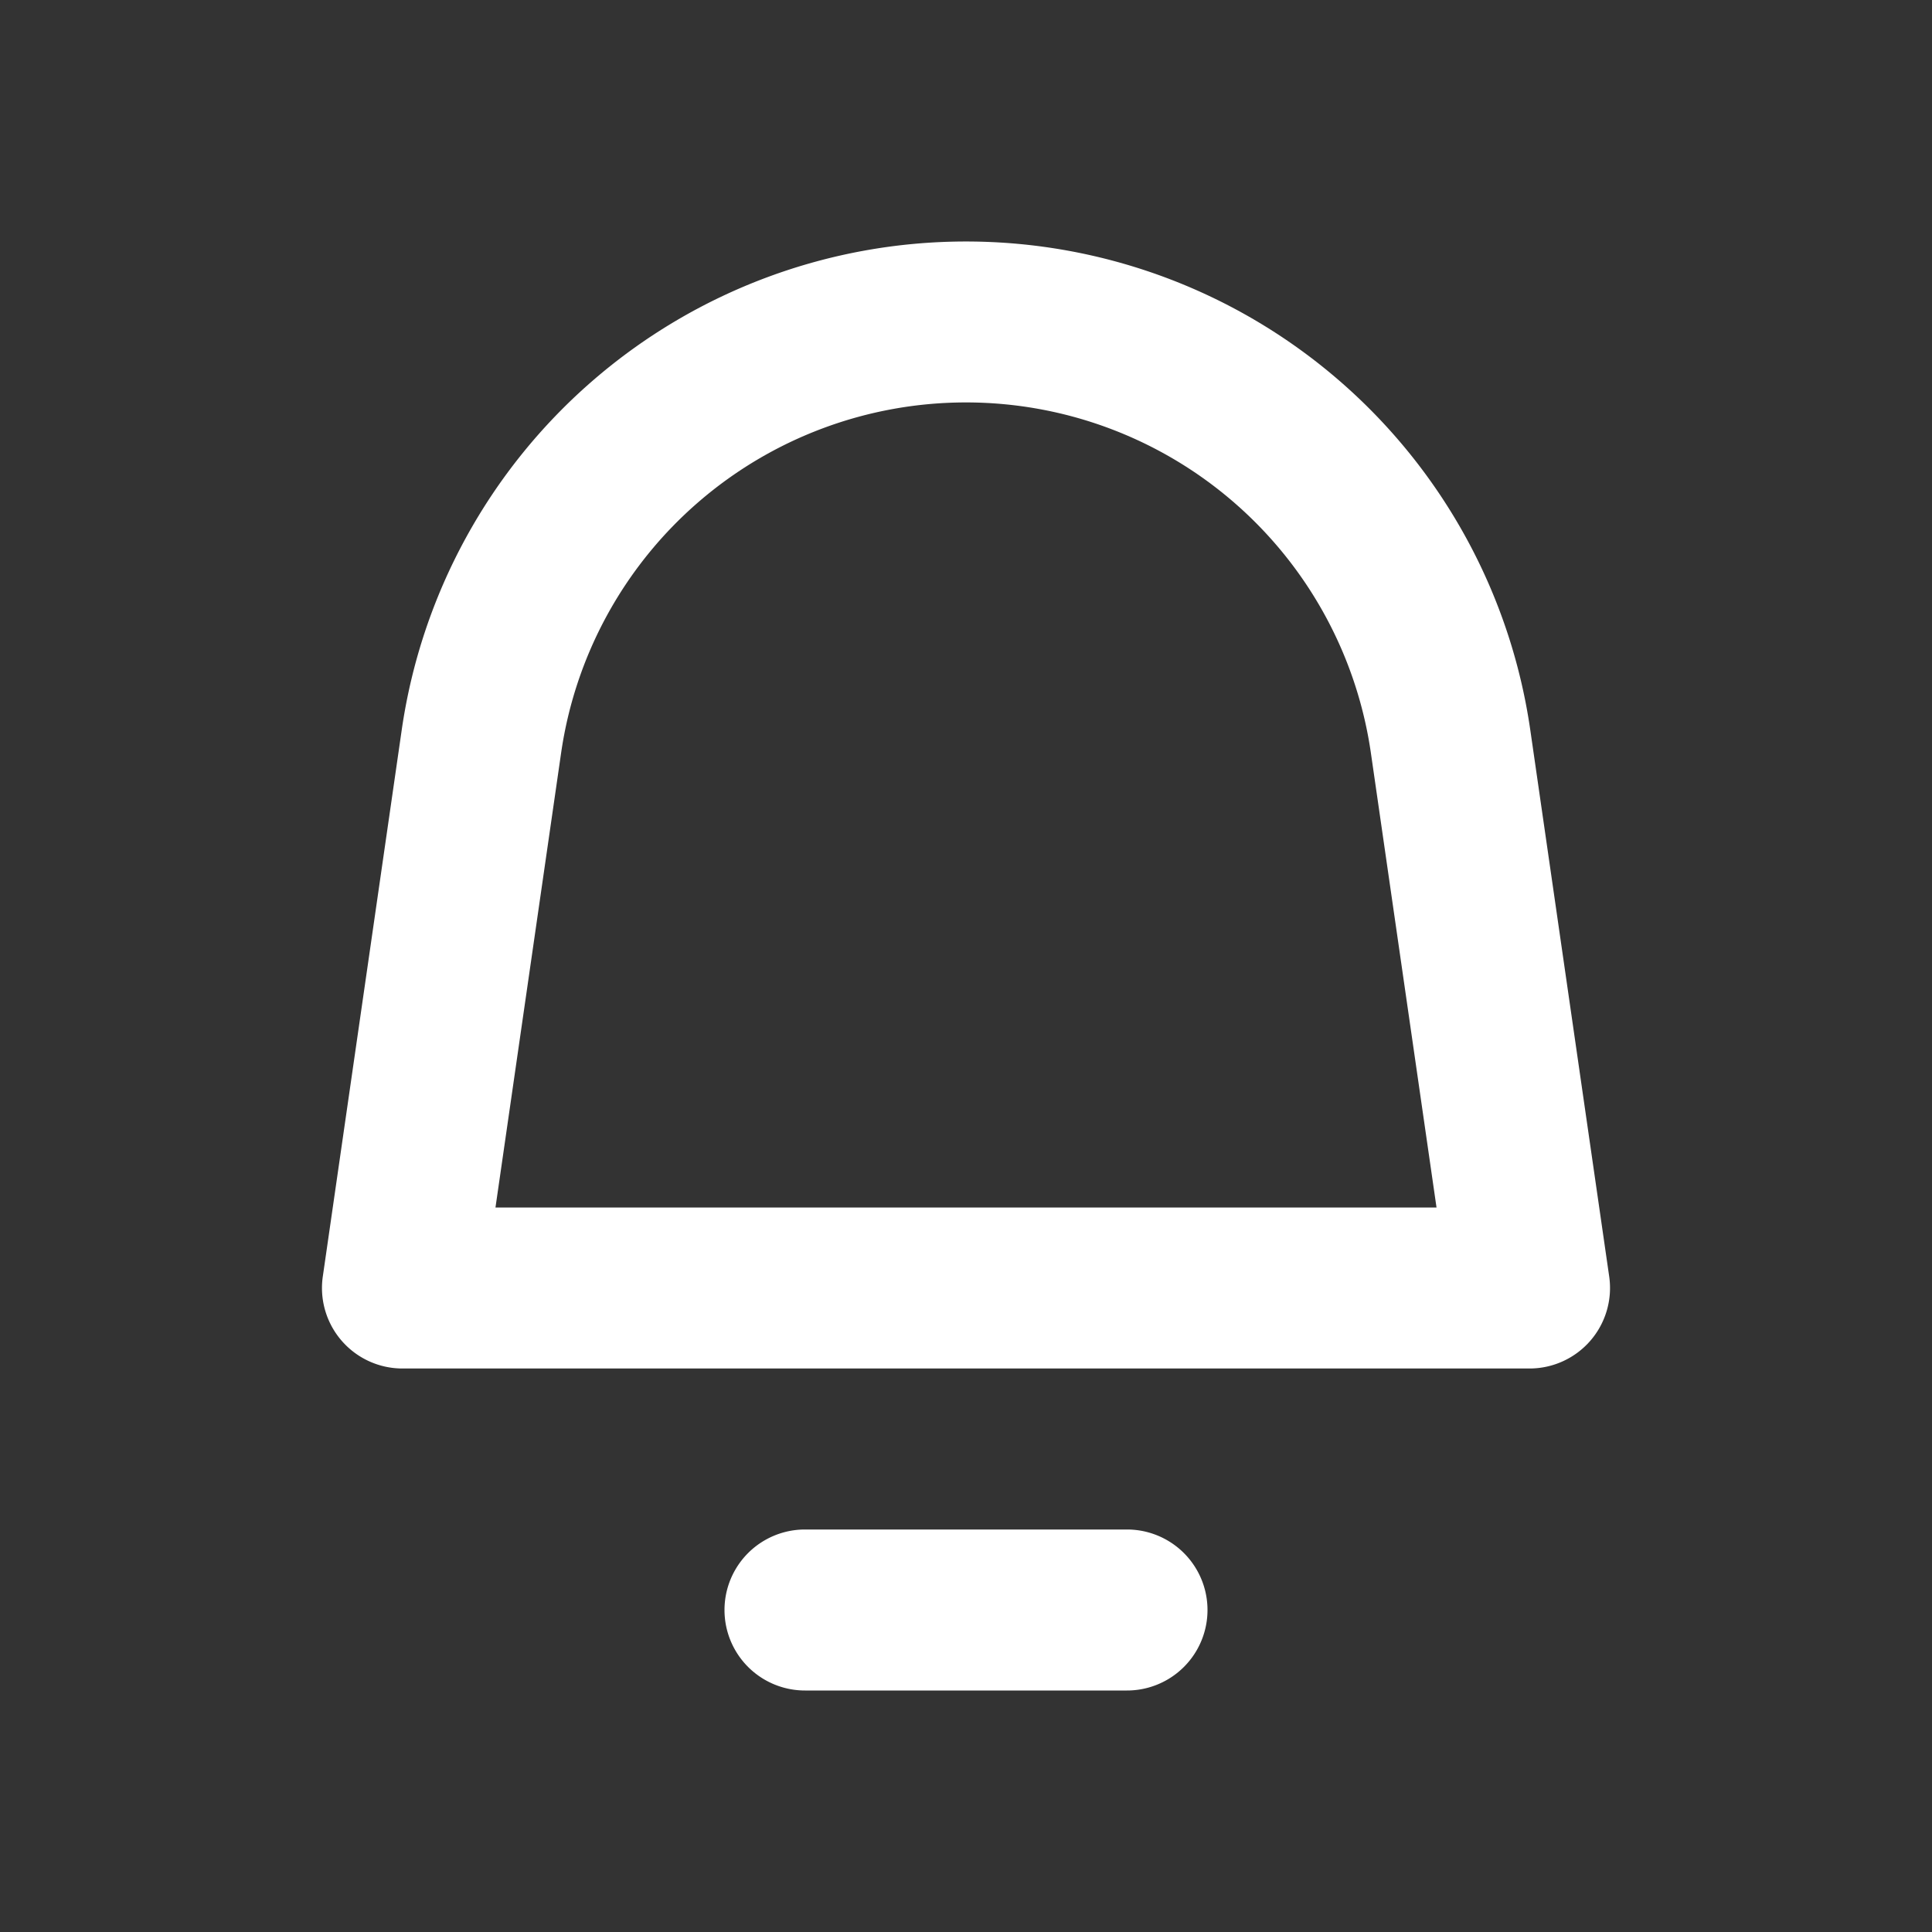 <svg width="24" height="24" fill="none" xmlns="http://www.w3.org/2000/svg"><rect width="100%" height="100%" fill="#333333" stroke="none"/><path fill-rule="evenodd" clip-rule="evenodd" d="M6.97 9.356a5.082 5.082 0 0110.06 0L17.845 15H6.155l.815-5.644zM12 3a7.082 7.082 0 00-7.01 6.07l-.98 6.787A1 1 0 005 17h14a1 1 0 00.99-1.143l-.98-6.787A7.082 7.082 0 0012 3zm-2 16a1 1 0 100 2h4a1 1 0 100-2h-4z" fill="#fff"/></svg>